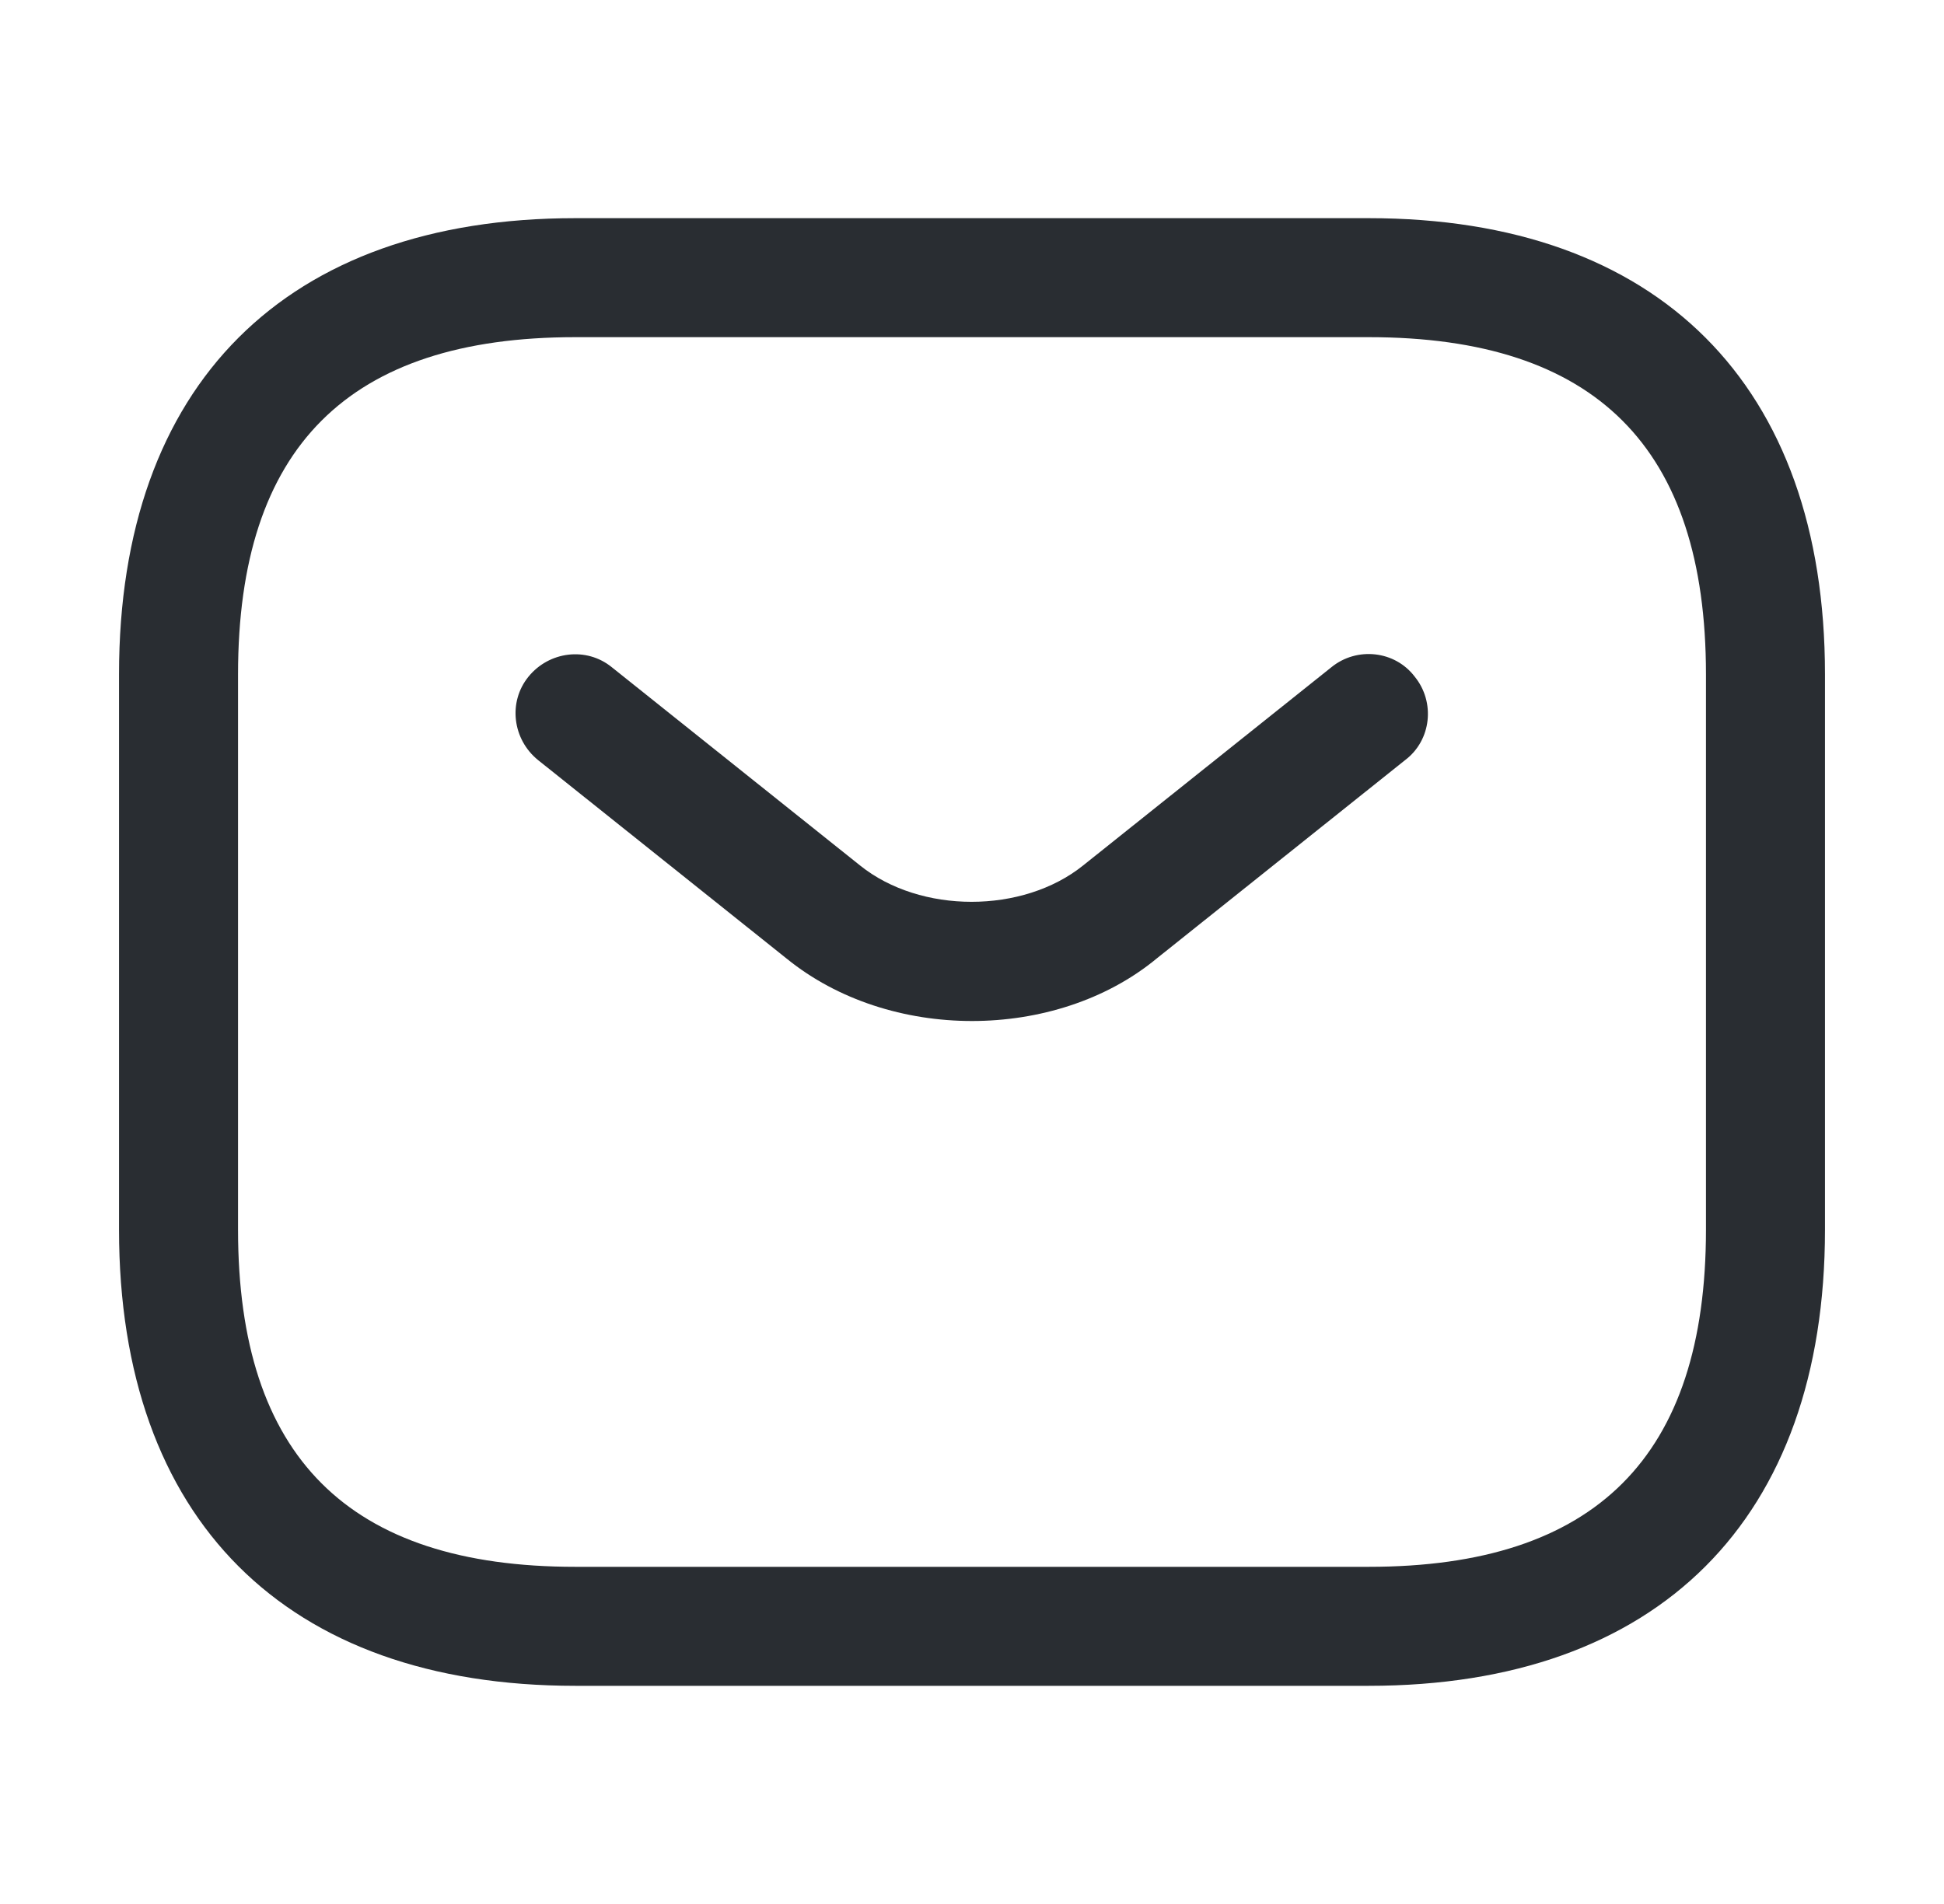 <svg width="49" height="48" viewBox="0 0 49 48" fill="none" xmlns="http://www.w3.org/2000/svg">
<path d="M34.5 42.5H14.5C7.2 42.5 3 38.3 3 31V17C3 9.7 7.2 5.5 14.5 5.5H34.5C41.8 5.5 46 9.7 46 17V31C46 38.3 41.8 42.5 34.5 42.5ZM14.5 8.5C8.78 8.5 6 11.28 6 17V31C6 36.72 8.78 39.5 14.5 39.5H34.5C40.22 39.5 43 36.72 43 31V17C43 11.28 40.22 8.5 34.5 8.5H14.5Z" fill="#292D32"/>
<path d="M24.5 25.74C22.82 25.74 21.12 25.22 19.82 24.16L13.56 19.16C12.92 18.64 12.8 17.7 13.32 17.06C13.84 16.42 14.78 16.3 15.42 16.82L21.68 21.82C23.2 23.04 25.779 23.04 27.299 21.82L33.56 16.82C34.2 16.3 35.16 16.4 35.66 17.06C36.18 17.7 36.08 18.66 35.42 19.16L29.16 24.16C27.88 25.22 26.18 25.74 24.5 25.74Z" fill="#292D32"/>
</svg>

